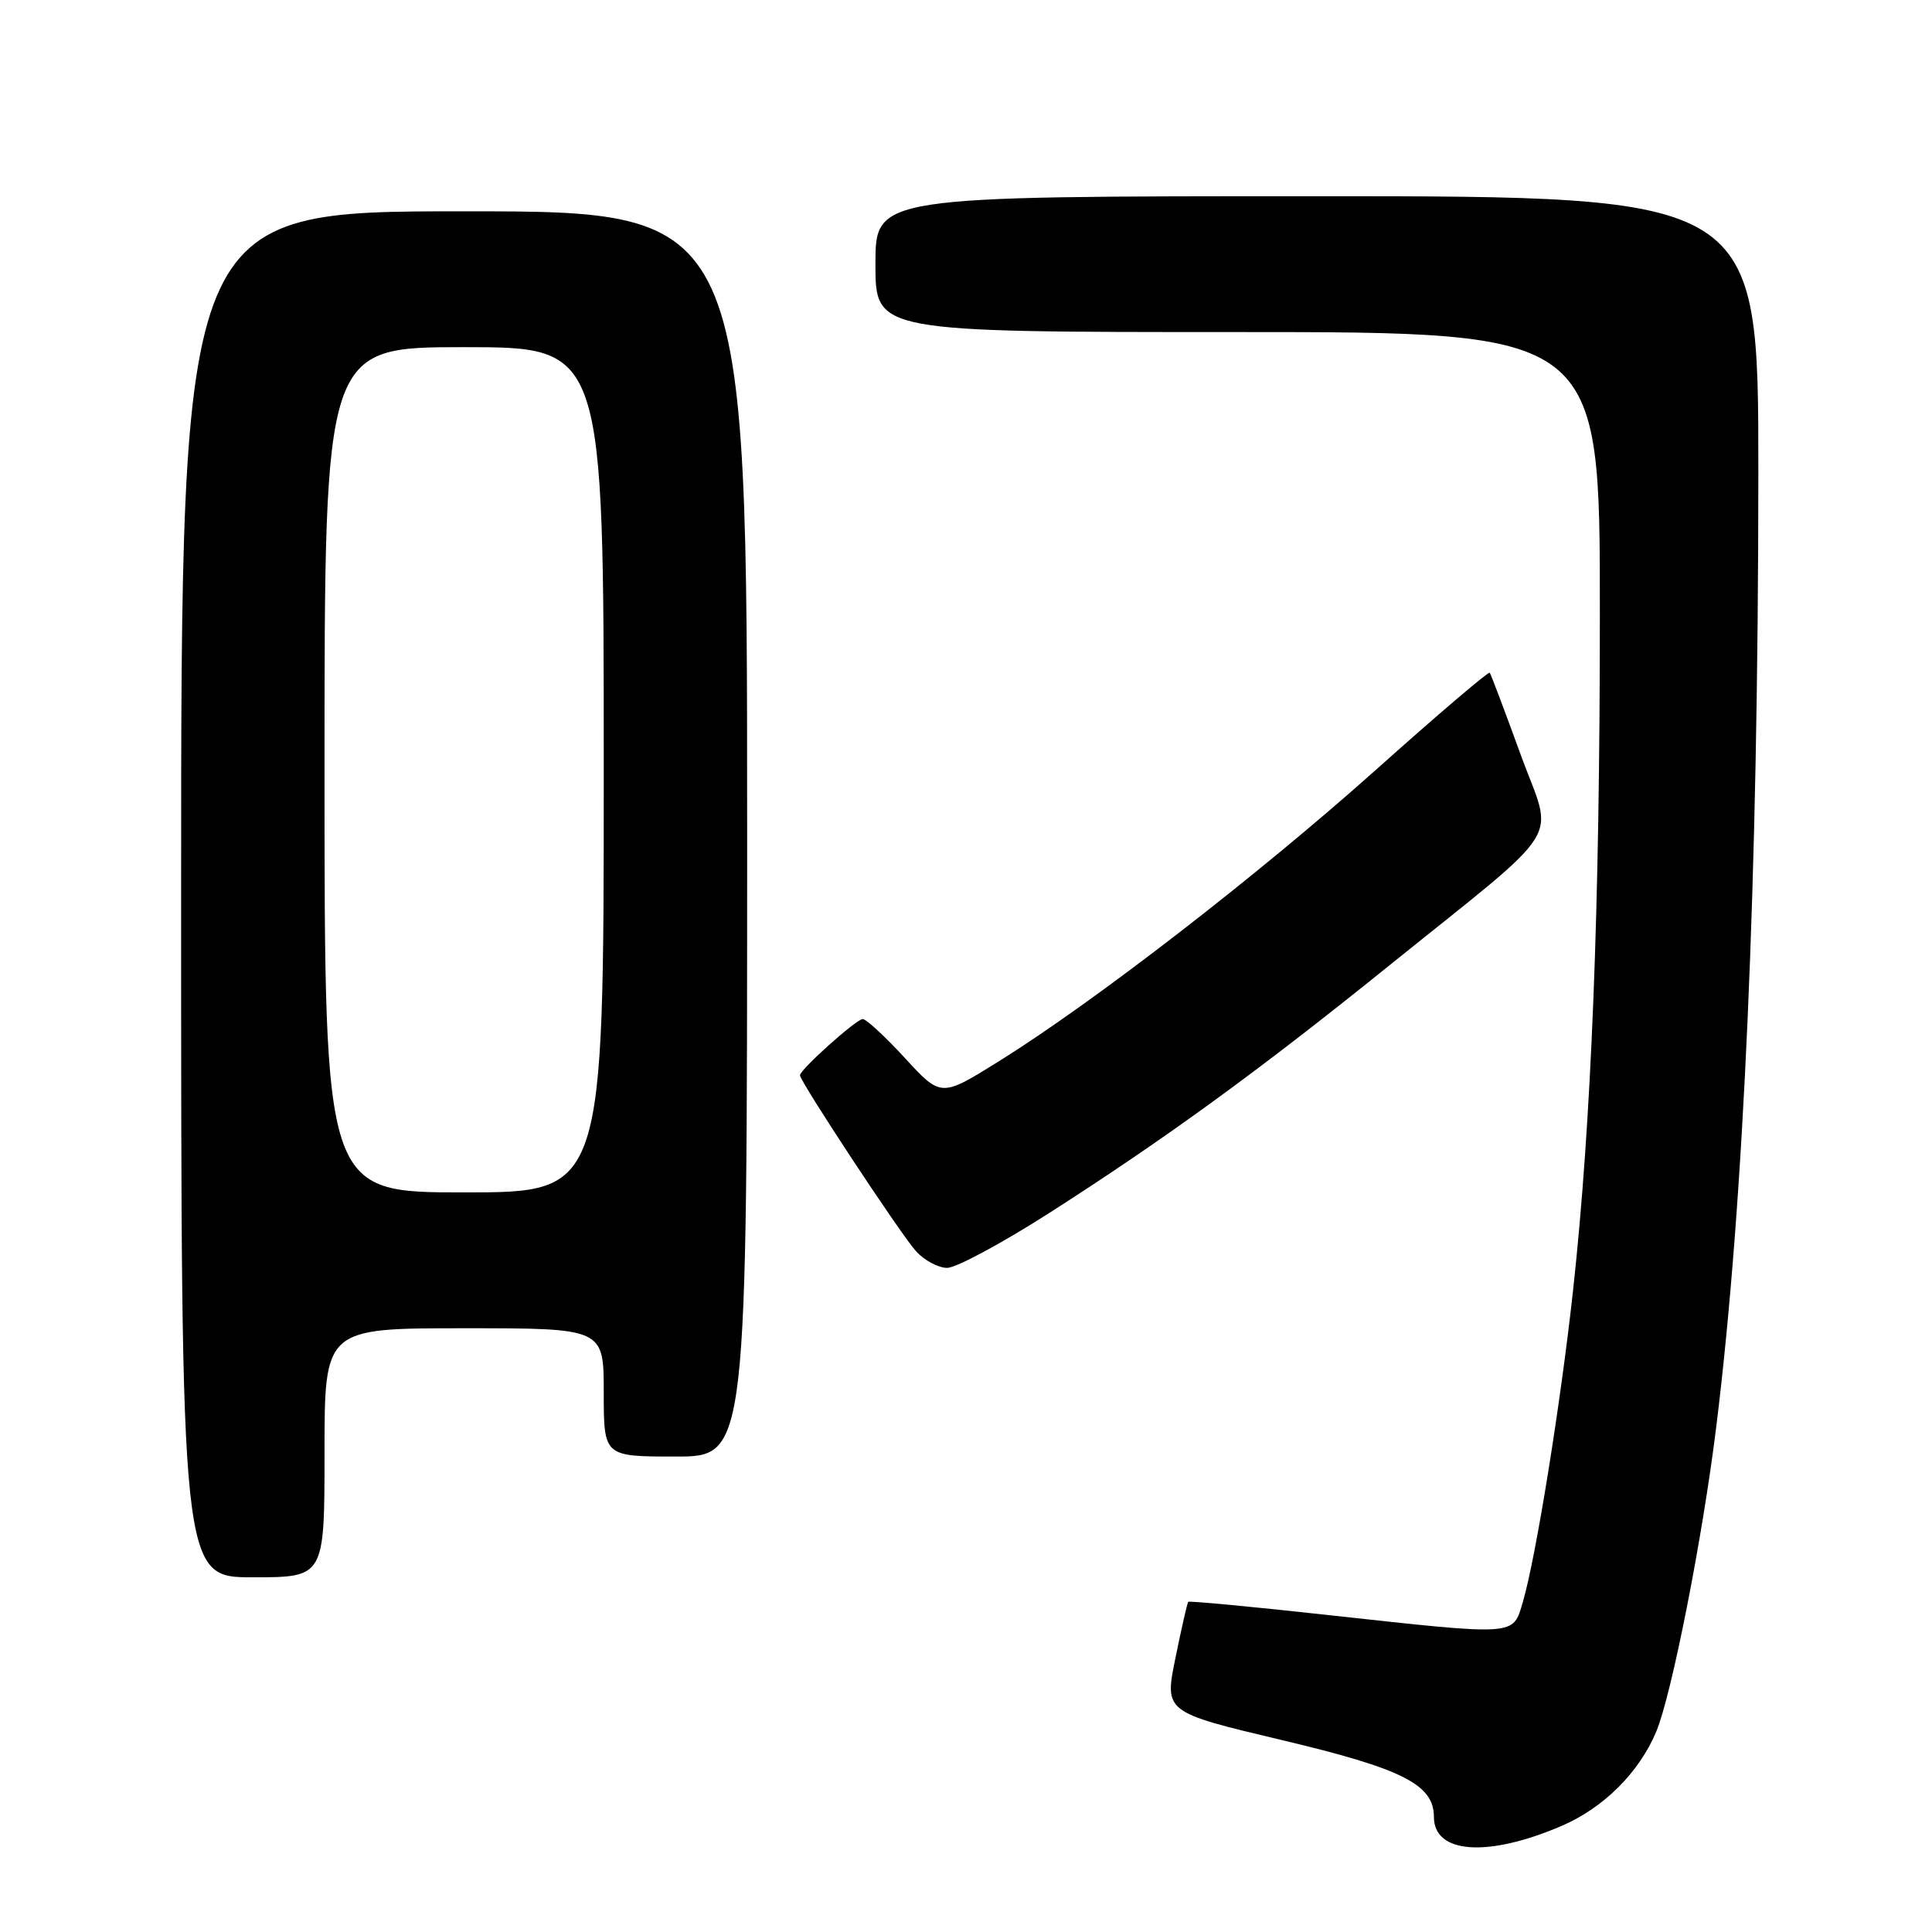 <?xml version="1.0" encoding="UTF-8" standalone="no"?>
<!DOCTYPE svg PUBLIC "-//W3C//DTD SVG 1.1//EN" "http://www.w3.org/Graphics/SVG/1.1/DTD/svg11.dtd" >
<svg xmlns="http://www.w3.org/2000/svg" xmlns:xlink="http://www.w3.org/1999/xlink" version="1.1" viewBox="0 0 256 256">
 <g >
 <path fill="currentColor"
d=" M 206.95 241.93 C 212.50 239.54 217.20 234.85 219.46 229.45 C 221.51 224.54 225.60 203.78 227.42 189.00 C 231.08 159.43 232.97 116.58 232.99 62.75 C 233.00 26.00 233.00 26.00 174.50 26.00 C 116.00 26.00 116.00 26.00 116.00 35.00 C 116.00 44.00 116.00 44.00 164.00 44.00 C 212.00 44.00 212.00 44.00 211.99 81.25 C 211.99 120.59 210.87 148.73 208.44 170.97 C 206.81 185.90 203.50 206.47 201.79 212.25 C 200.44 216.82 201.22 216.76 175.97 214.00 C 165.91 212.89 157.57 212.11 157.45 212.25 C 157.32 212.39 156.56 215.73 155.75 219.69 C 154.29 226.87 154.29 226.87 169.81 230.56 C 185.85 234.36 190.00 236.46 190.00 240.75 C 190.00 245.65 197.13 246.15 206.95 241.93 Z  M 43.00 192.50 C 43.00 176.00 43.00 176.00 61.50 176.00 C 80.00 176.00 80.00 176.00 80.00 184.50 C 80.00 193.00 80.00 193.00 89.50 193.00 C 99.00 193.00 99.00 193.00 99.00 110.50 C 99.00 28.00 99.00 28.00 61.50 28.00 C 24.00 28.00 24.00 28.00 24.00 118.50 C 24.00 209.00 24.00 209.00 33.50 209.00 C 43.00 209.00 43.00 209.00 43.00 192.50 Z  M 139.09 160.69 C 154.34 150.93 166.65 141.98 183.50 128.40 C 207.98 108.66 205.86 112.02 201.48 99.95 C 199.39 94.20 197.55 89.34 197.40 89.14 C 197.24 88.94 190.45 94.73 182.31 102.01 C 166.57 116.06 144.99 132.75 132.35 140.63 C 124.69 145.40 124.69 145.40 119.91 140.20 C 117.28 137.34 114.76 135.01 114.31 135.03 C 113.44 135.06 106.00 141.73 106.00 142.48 C 106.00 143.30 119.28 163.45 121.34 165.75 C 122.44 166.99 124.32 168.00 125.51 168.00 C 126.70 168.00 132.81 164.71 139.09 160.69 Z  M 43.00 102.00 C 43.00 46.00 43.00 46.00 61.50 46.00 C 80.00 46.00 80.00 46.00 80.00 102.00 C 80.00 158.00 80.00 158.00 61.50 158.00 C 43.00 158.00 43.00 158.00 43.00 102.00 Z "/>
</g>
</svg>